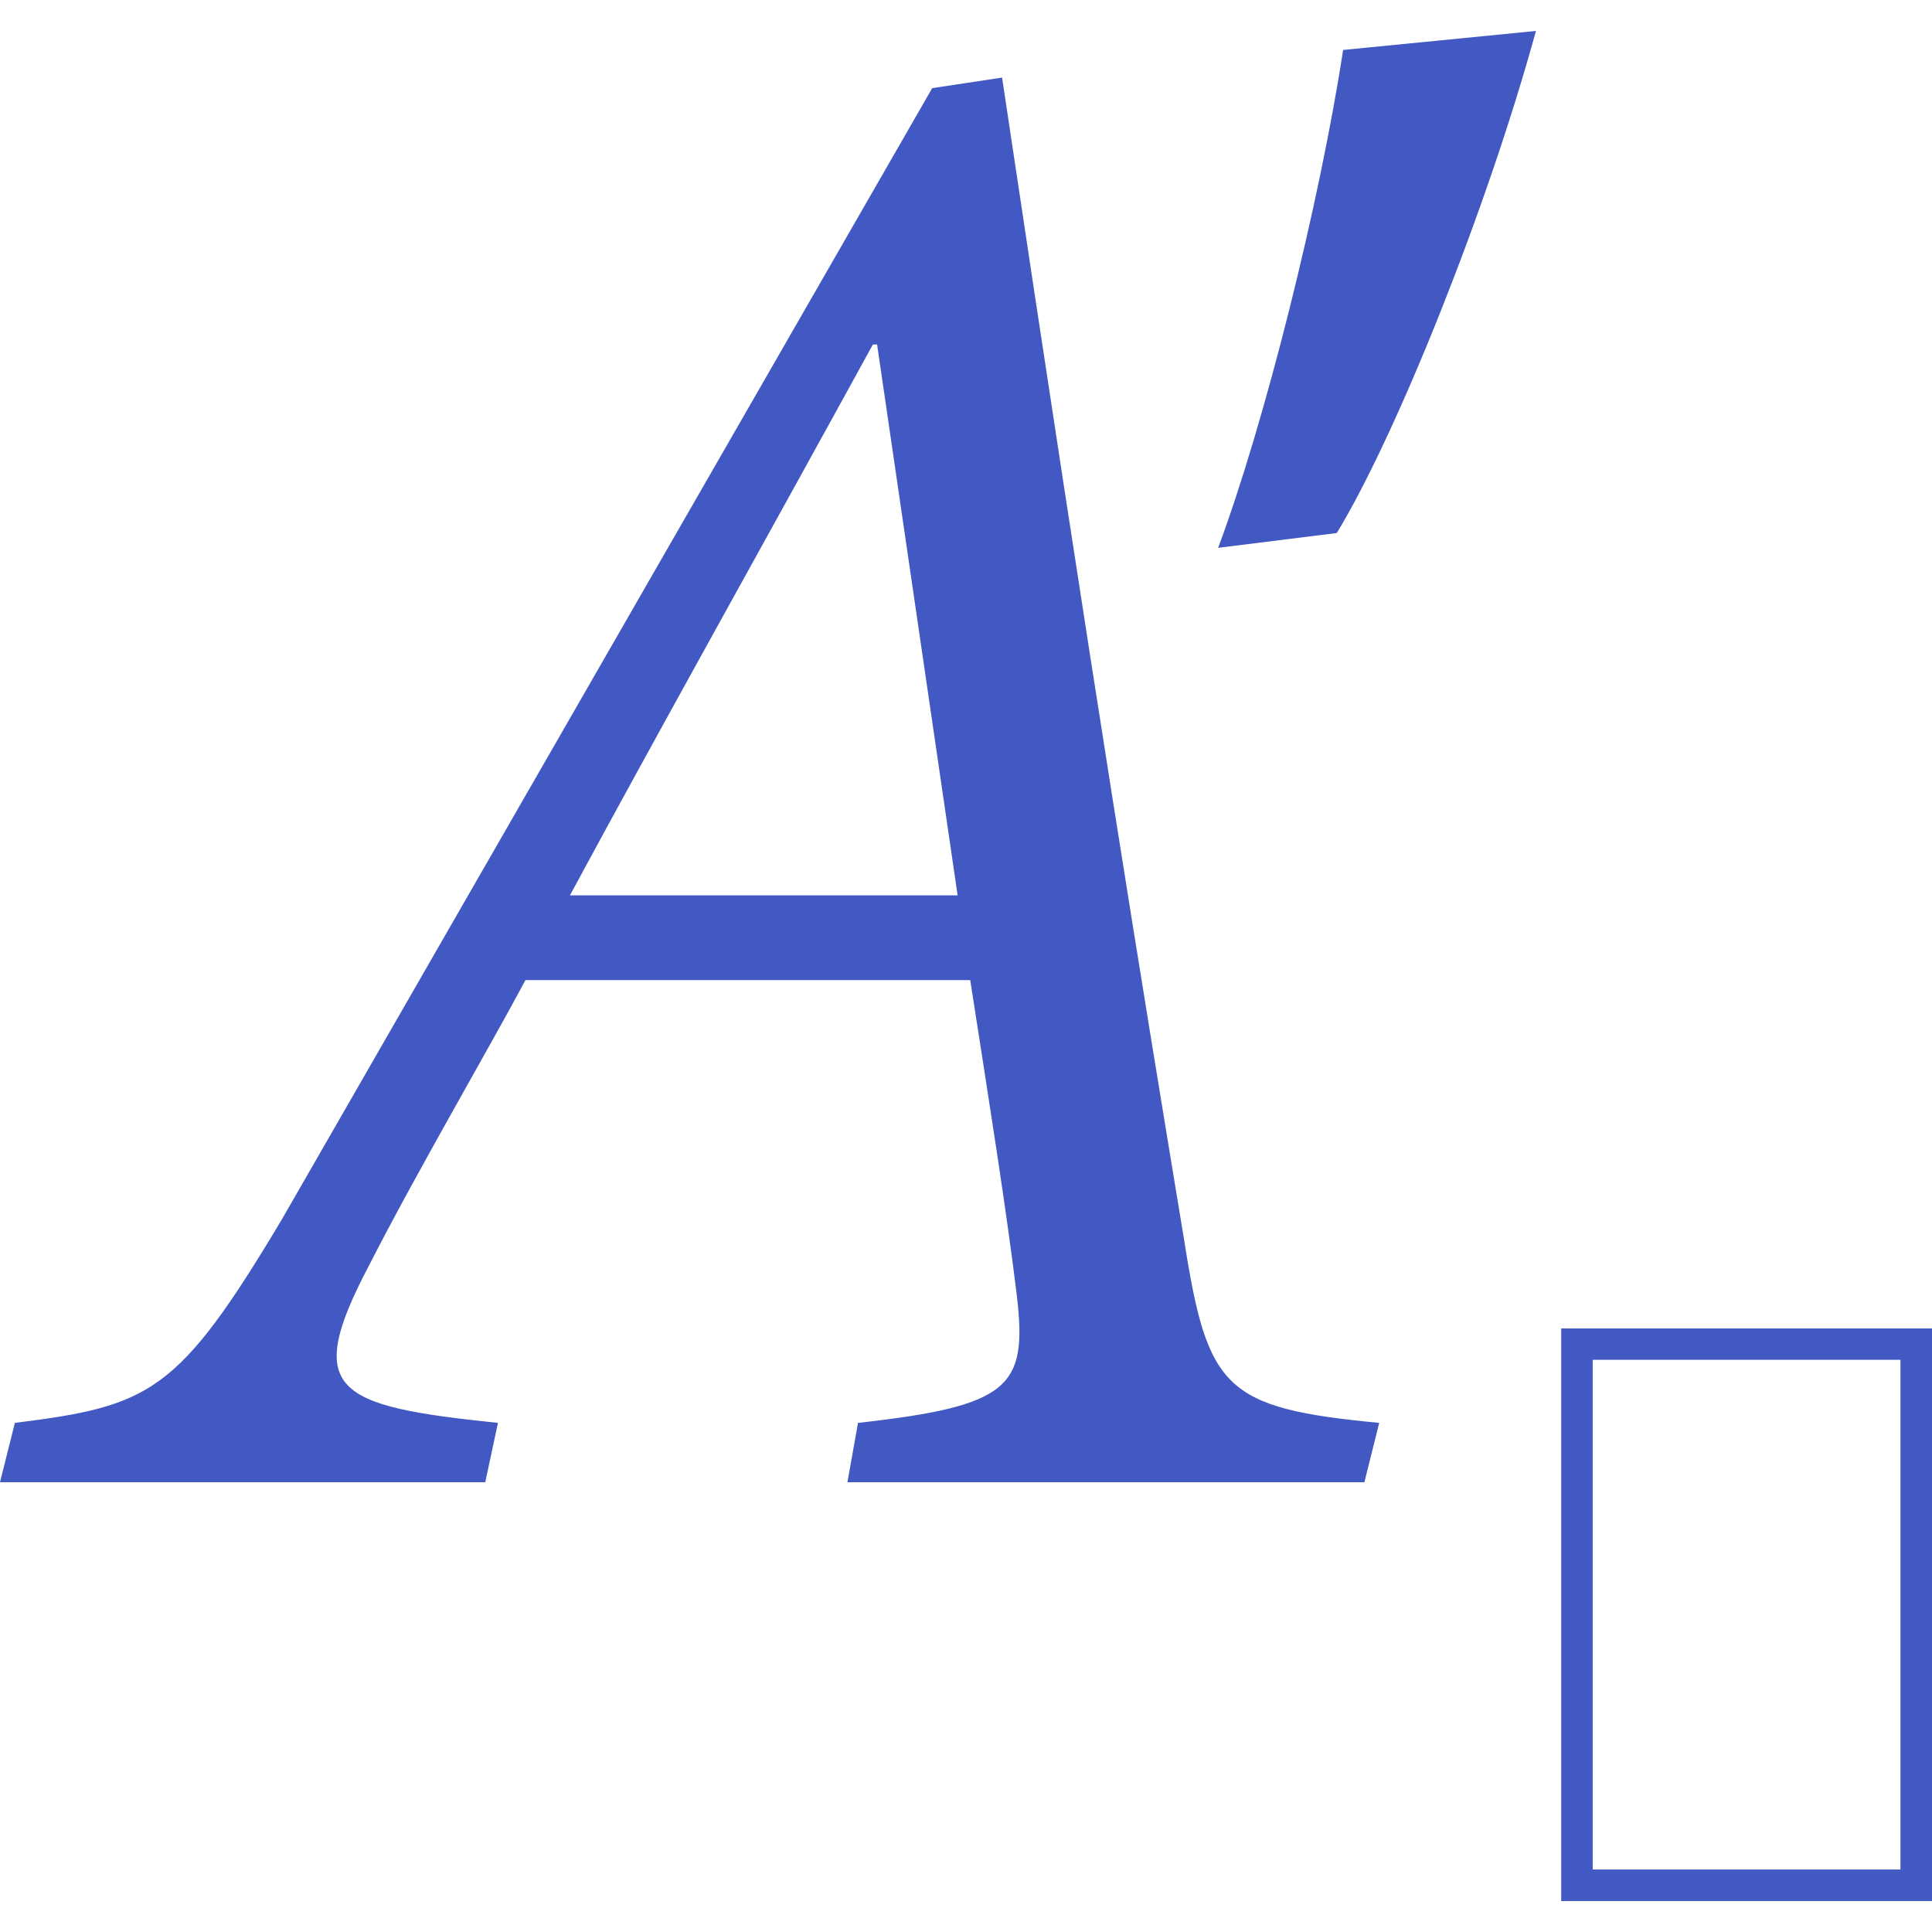 <?xml version="1.0" encoding="utf-8"?>
<!-- Generator: Adobe Illustrator 26.0.1, SVG Export Plug-In . SVG Version: 6.00 Build 0)  -->
<svg version="1.1" id="Layer_1" xmlns="http://www.w3.org/2000/svg" xmlns:xlink="http://www.w3.org/1999/xlink" x="0px" y="0px"
	 viewBox="0 0 256 256" style="enable-background:new 0 0 256 256;" xml:space="preserve">
<style type="text/css">
	.st0{fill:#4259C3;}
</style>
<g>
	<g>
		<g>
			<path class="st0" d="M256,251.9h-49.13v-75.88H256V251.9z M211.04,247.72h40.78v-67.54h-40.78V247.72z"/>
		</g>
	</g>
	<g>
		<g>
			<path class="st0" d="M180.79,196.4h-68.5l1.4-7.86c20.21-2.25,22.46-4.77,21.05-16.84c-1.4-11.51-3.65-25.55-6.18-41.83H69.62
				c-4.77,8.98-14.32,25.26-20.77,37.9c-8.7,16.56-4.49,18.53,17.13,20.77l-1.68,7.86H0l1.97-7.86
				c17.97-2.25,21.62-3.93,35.37-26.95l86.18-149.91l9.26-1.4c12.35,82.53,18.53,120.15,24.14,154.12
				c3.09,19.65,5.33,22.18,25.83,24.14L180.79,196.4z M116.22,45.65h-0.56c-14.32,26.11-28.63,51.65-40.14,72.99h51.37L116.22,45.65
				z"/>
		</g>
		<g>
			<path class="st0" d="M203.52,4.1c-6.46,23.58-18.53,53.62-26.39,66.53l-15.72,1.96c6.18-16.56,13.47-45.76,16.56-65.97
				L203.52,4.1z"/>
		</g>
	</g>
</g>
</svg>
